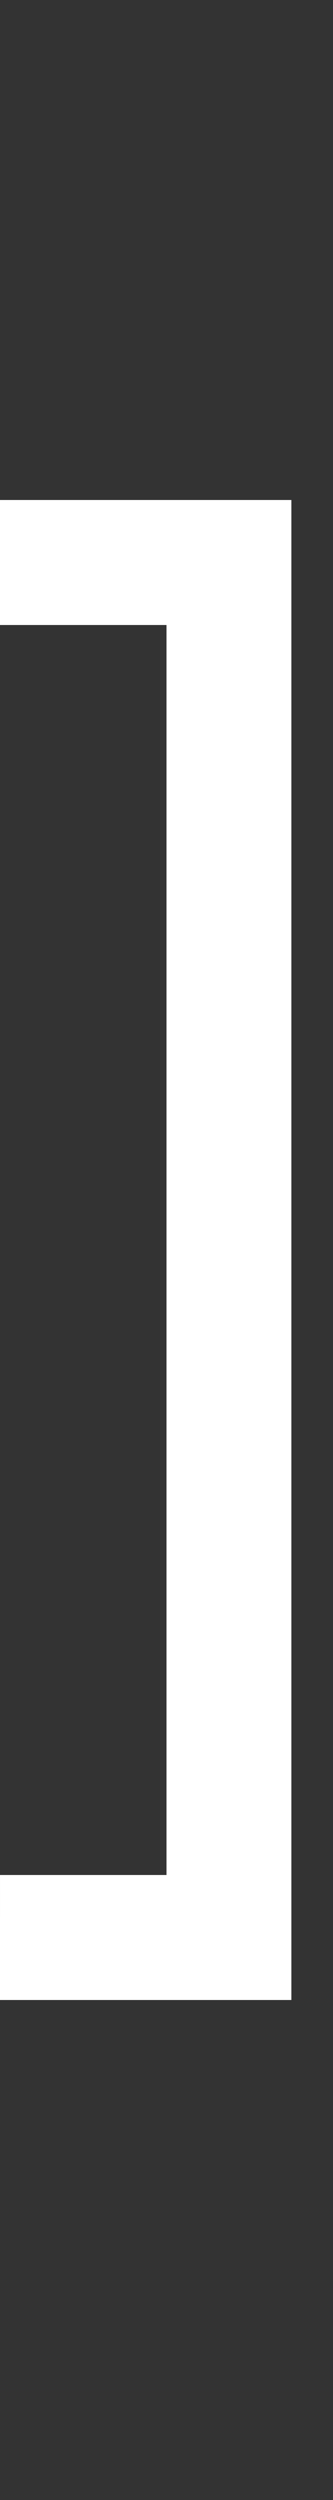 <svg width="2" height="15" viewBox="0 0 2 15" fill="none" xmlns="http://www.w3.org/2000/svg">
<rect x="0" y="0" width="2" height="15" fill="#333333" stroke="none"/>
<g clip-path="url(#clip0_102_32)">
<path d="M-1.40667e-05 3V3.75H1L1 11.25H3.95775e-05L-1.40667e-05 12H1.75L1.75 3H-1.40667e-05Z" fill="white"/>
</g>
<defs>
<clipPath id="clip0_102_32">
<rect width="2" height="15" fill="white"/>
</clipPath>
</defs>
</svg>

